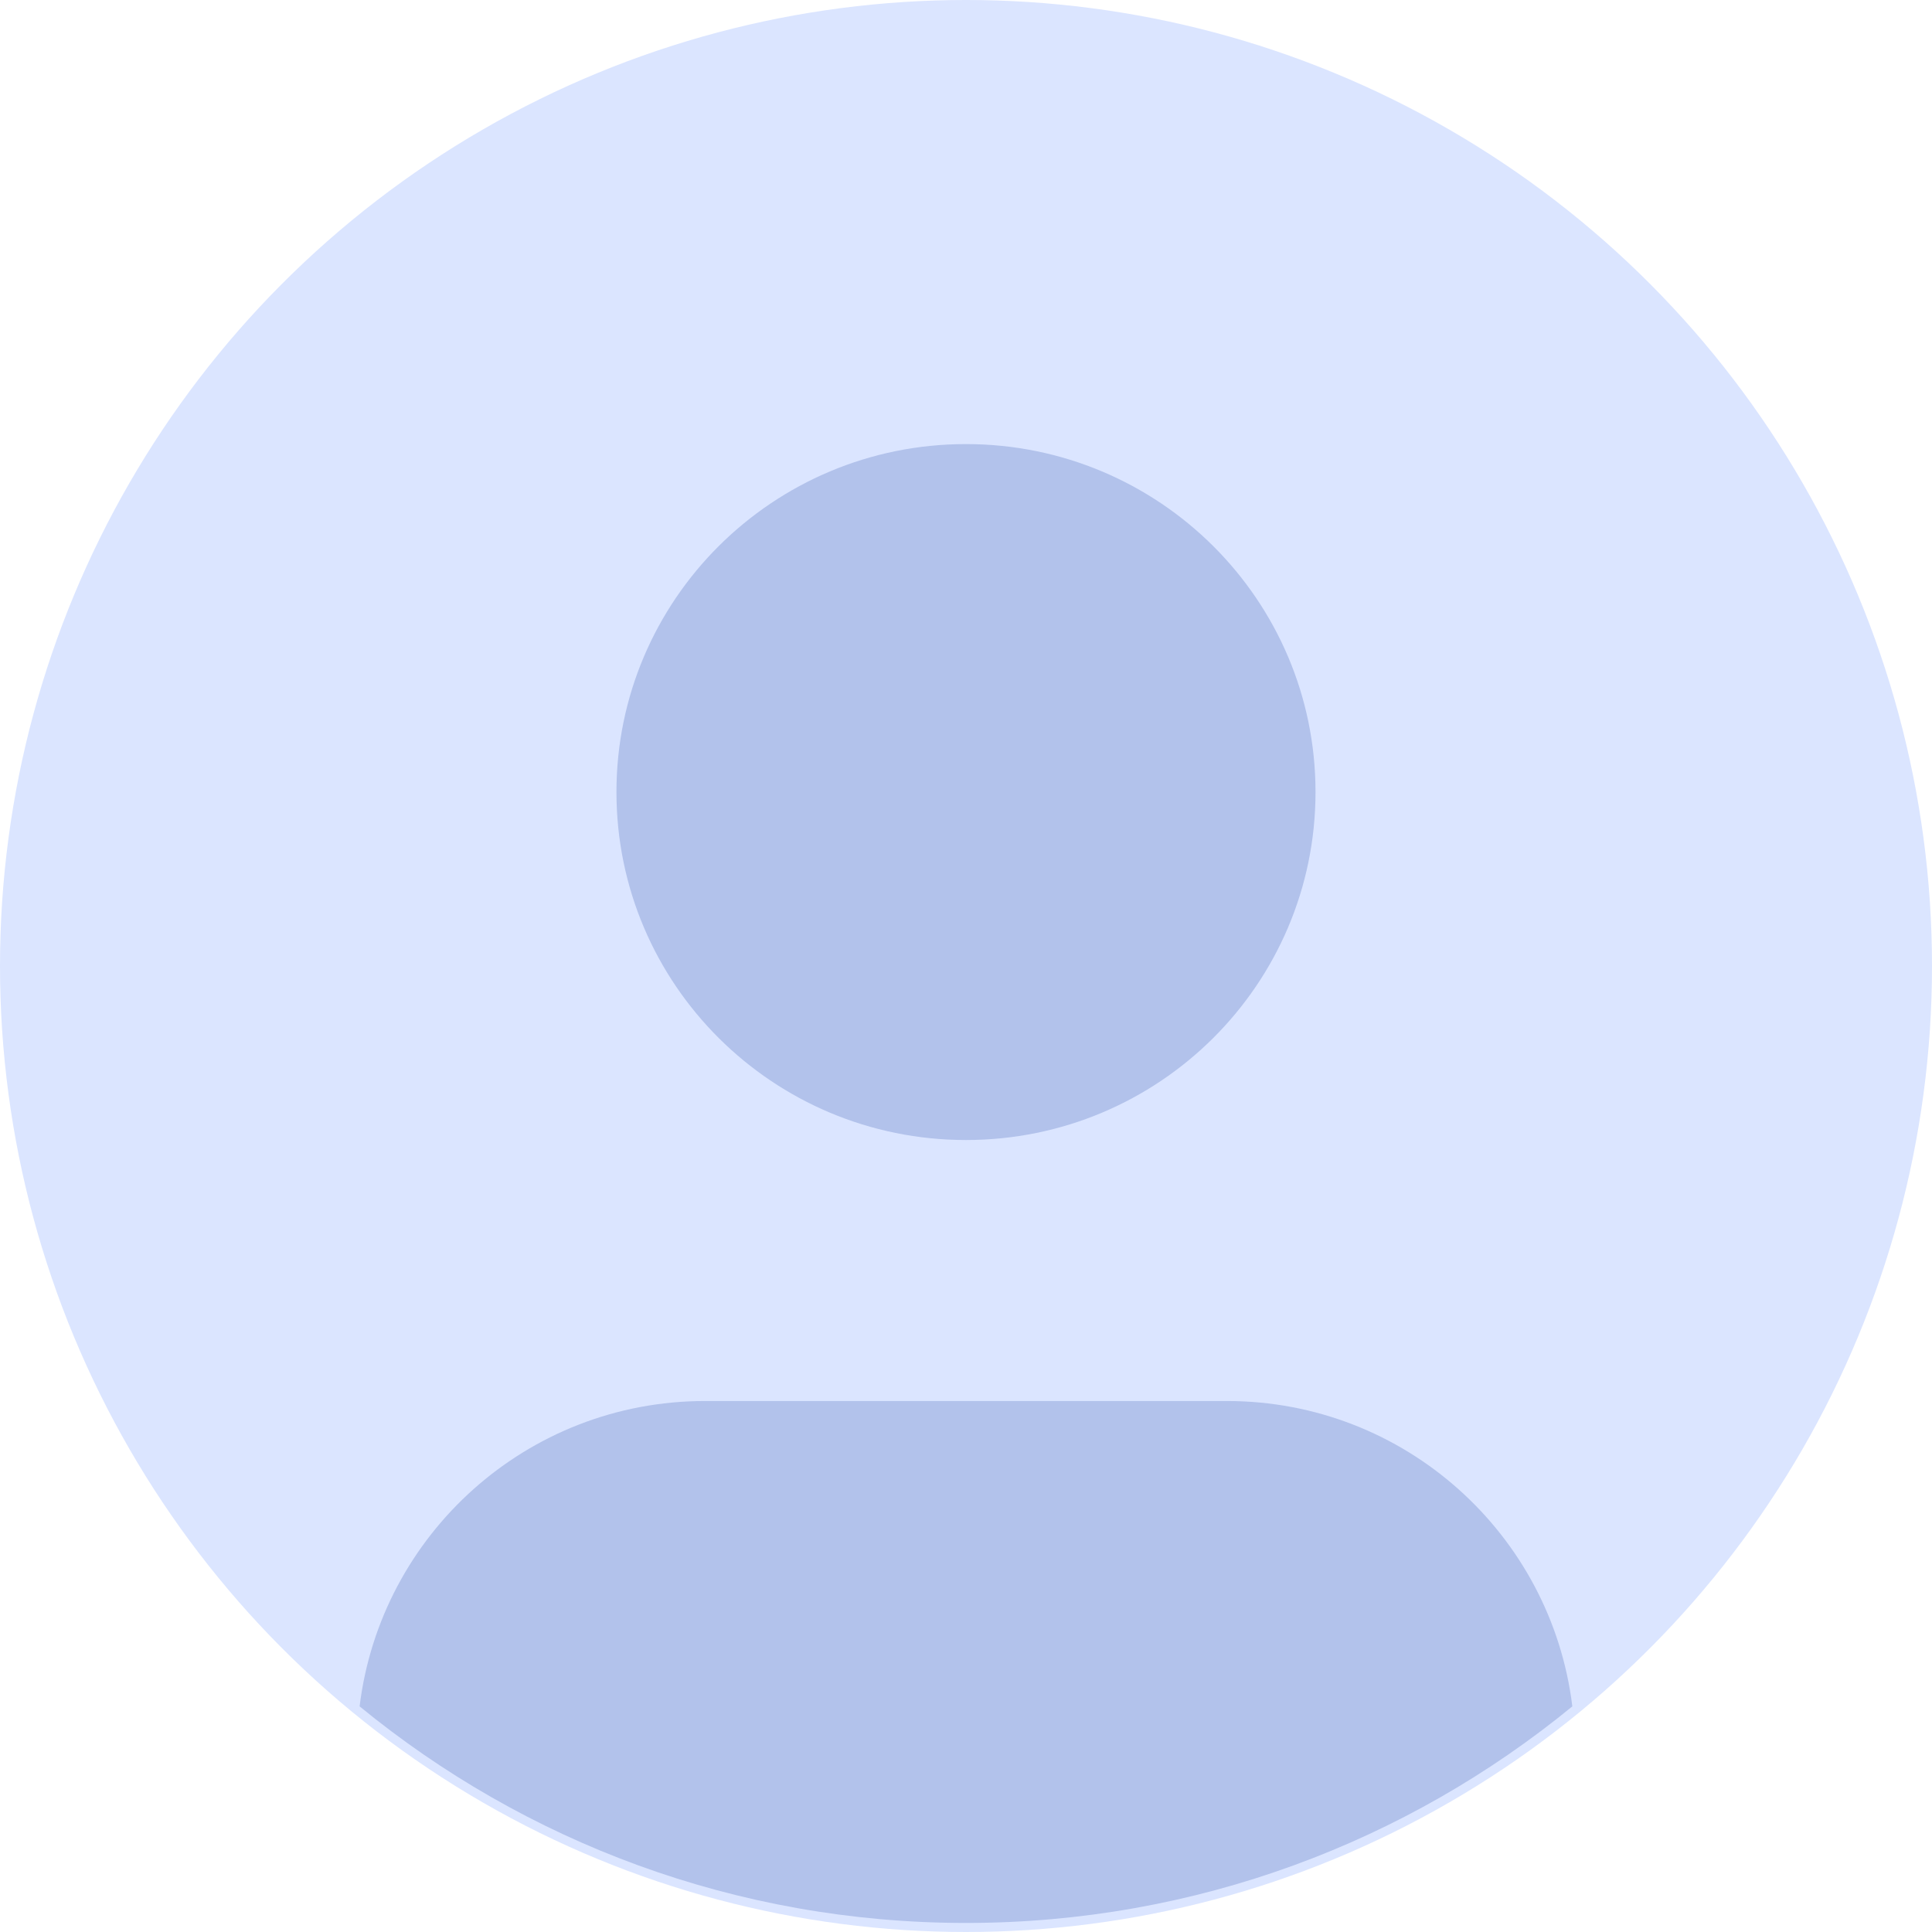 <svg width="98" height="98" viewBox="0 0 98 98" fill="none" xmlns="http://www.w3.org/2000/svg">
<circle cx="49" cy="49" r="49" fill="#DBE5FF"/>
<path fill-rule="evenodd" clip-rule="evenodd" d="M48.999 57.827C58.791 57.827 66.729 49.925 66.729 40.177C66.729 30.429 58.791 22.526 48.999 22.526C39.207 22.526 31.269 30.429 31.269 40.177C31.269 49.925 39.207 57.827 48.999 57.827ZM35.761 71.066H62.237C71.253 71.066 78.69 77.826 79.756 86.555C71.383 93.421 60.672 97.541 48.999 97.541C37.325 97.541 26.615 93.421 18.241 86.555C19.307 77.826 26.745 71.066 35.761 71.066Z" fill="#B2C2EB"/>
</svg>
